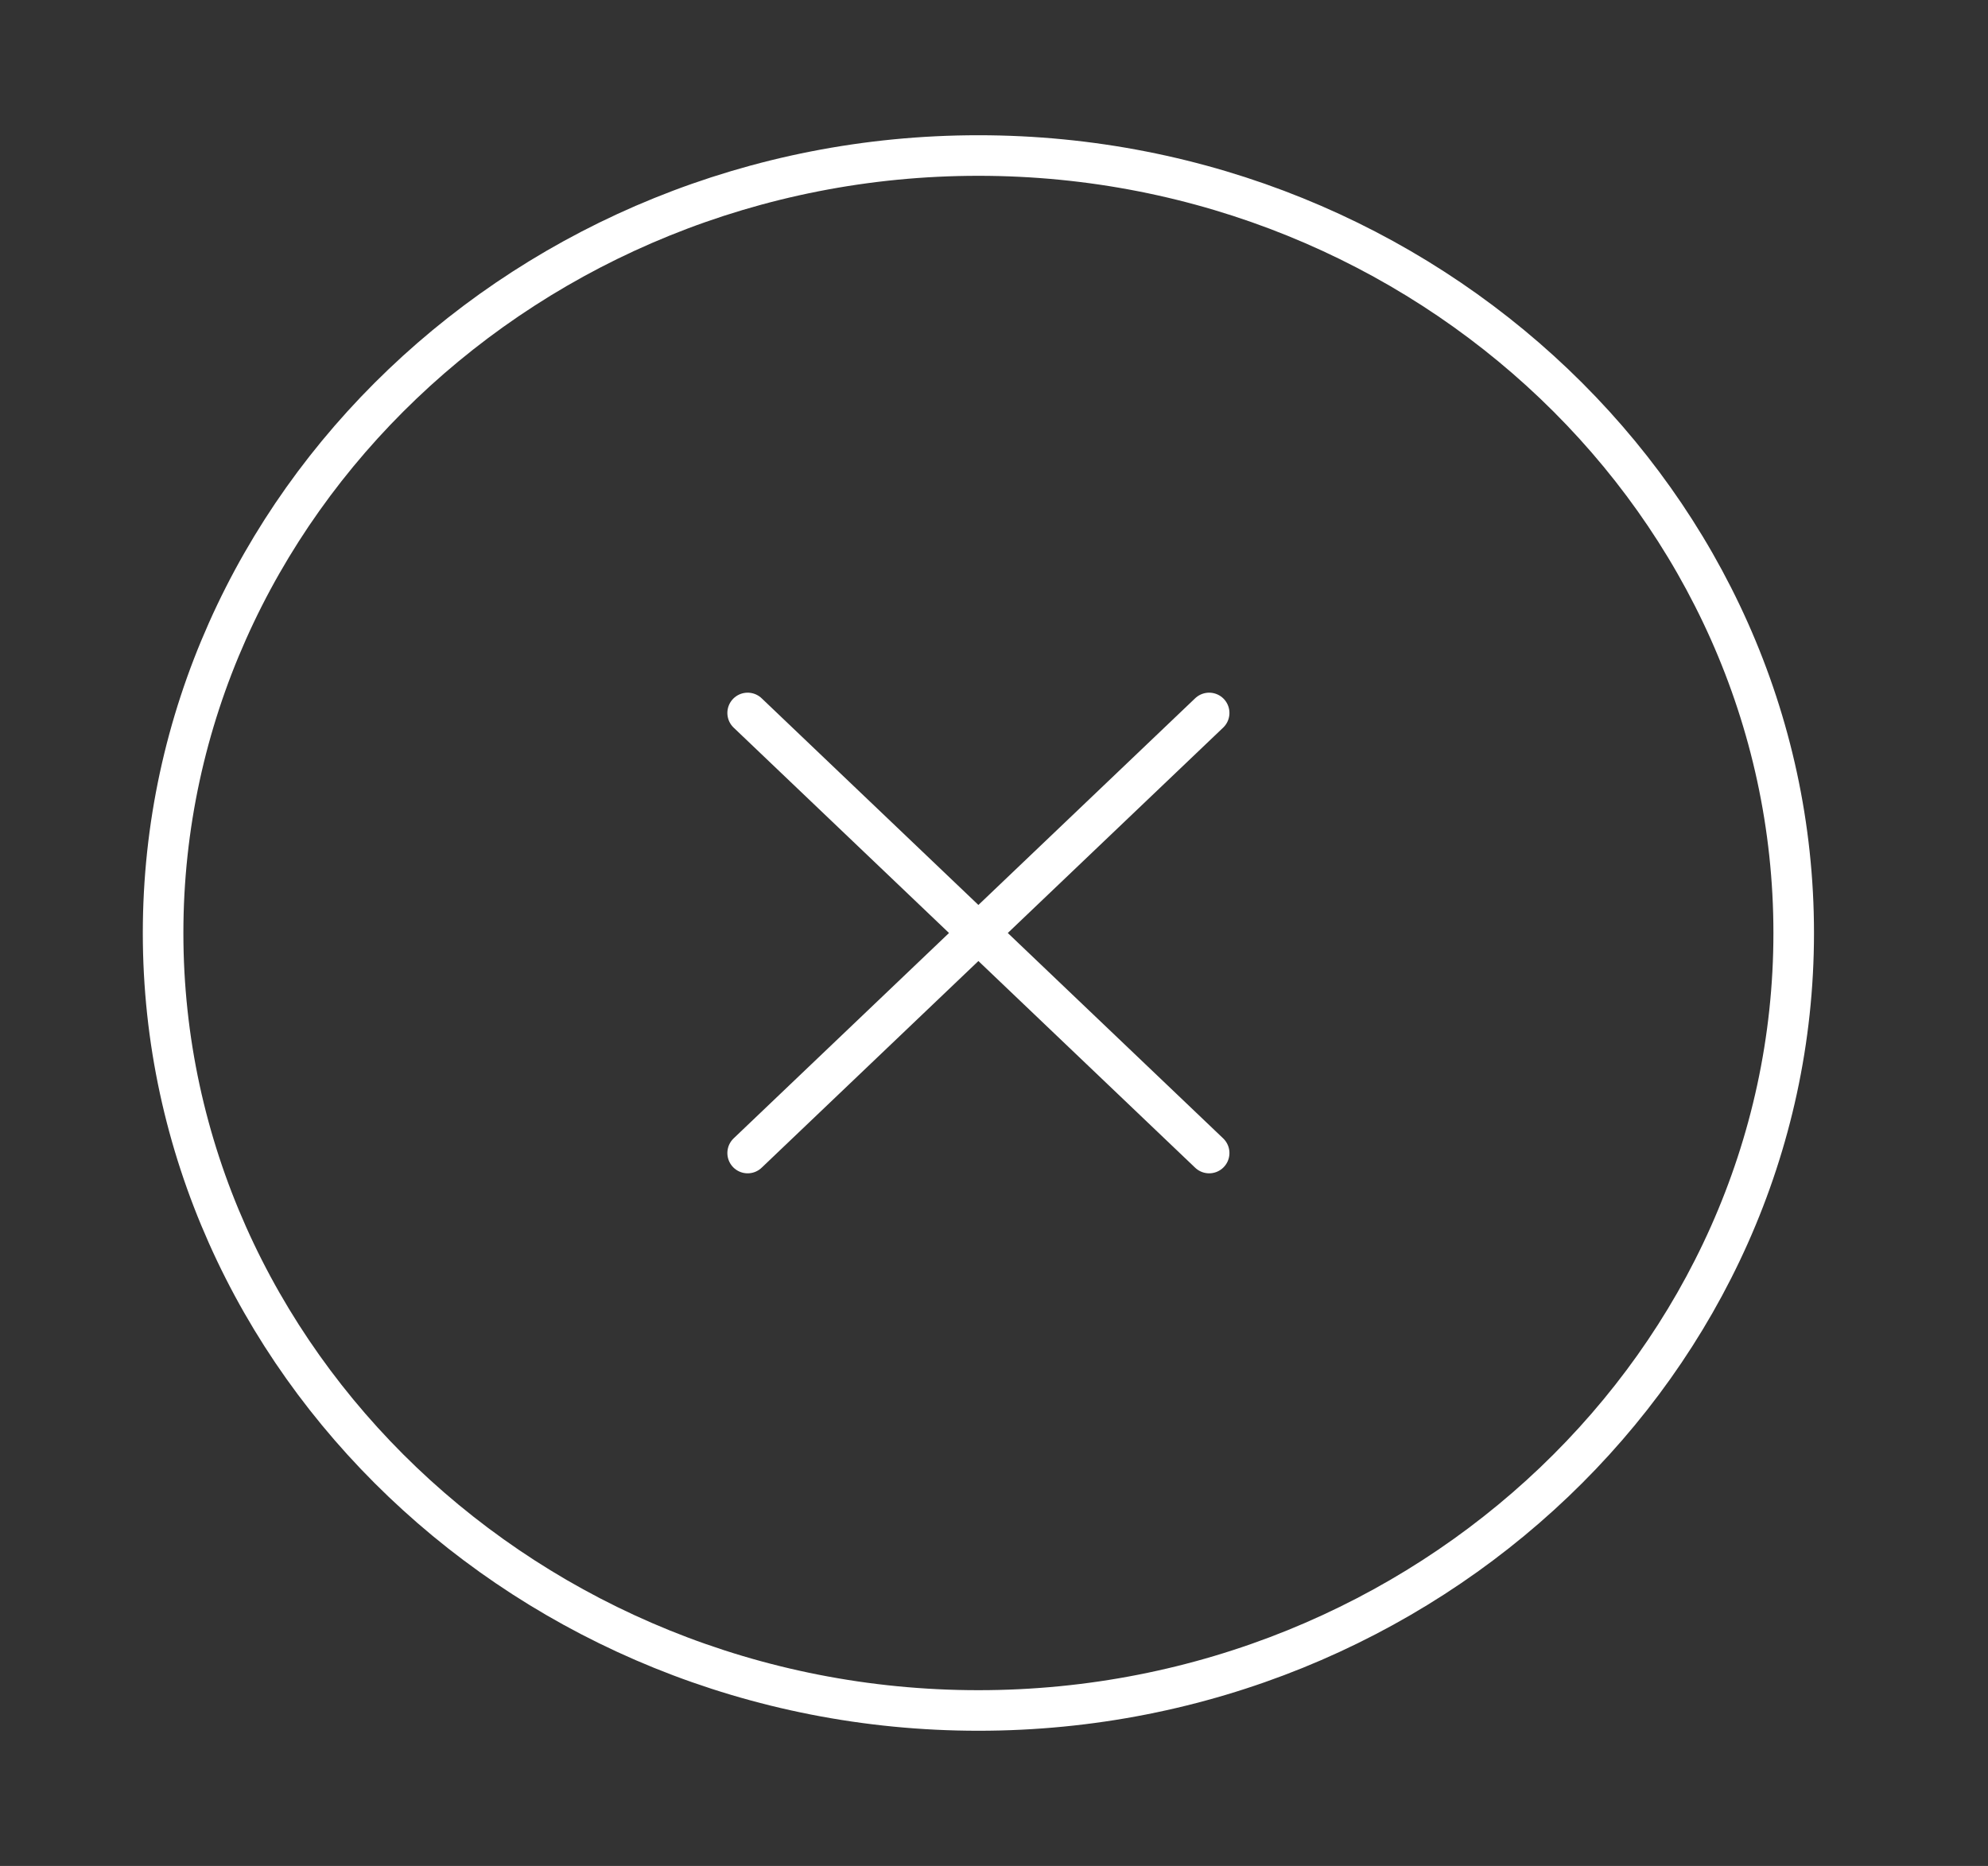 <svg width="49" height="46" viewBox="0 0 49 46" fill="none" xmlns="http://www.w3.org/2000/svg">
<rect x="0" y="0" width="49" height="46" fill="#333333" stroke="none"/>
<path d="M18.428 28.425L29.803 17.576M29.803 28.425L18.428 17.576M24.116 42.167C35.168 42.167 44.211 33.542 44.211 23.001C44.211 12.459 35.168 3.834 24.116 3.834C13.063 3.834 4.02 12.459 4.02 23.001C4.02 33.542 13.063 42.167 24.116 42.167Z" stroke="white" stroke-linecap="round" stroke-linejoin="round"/>
</svg>
